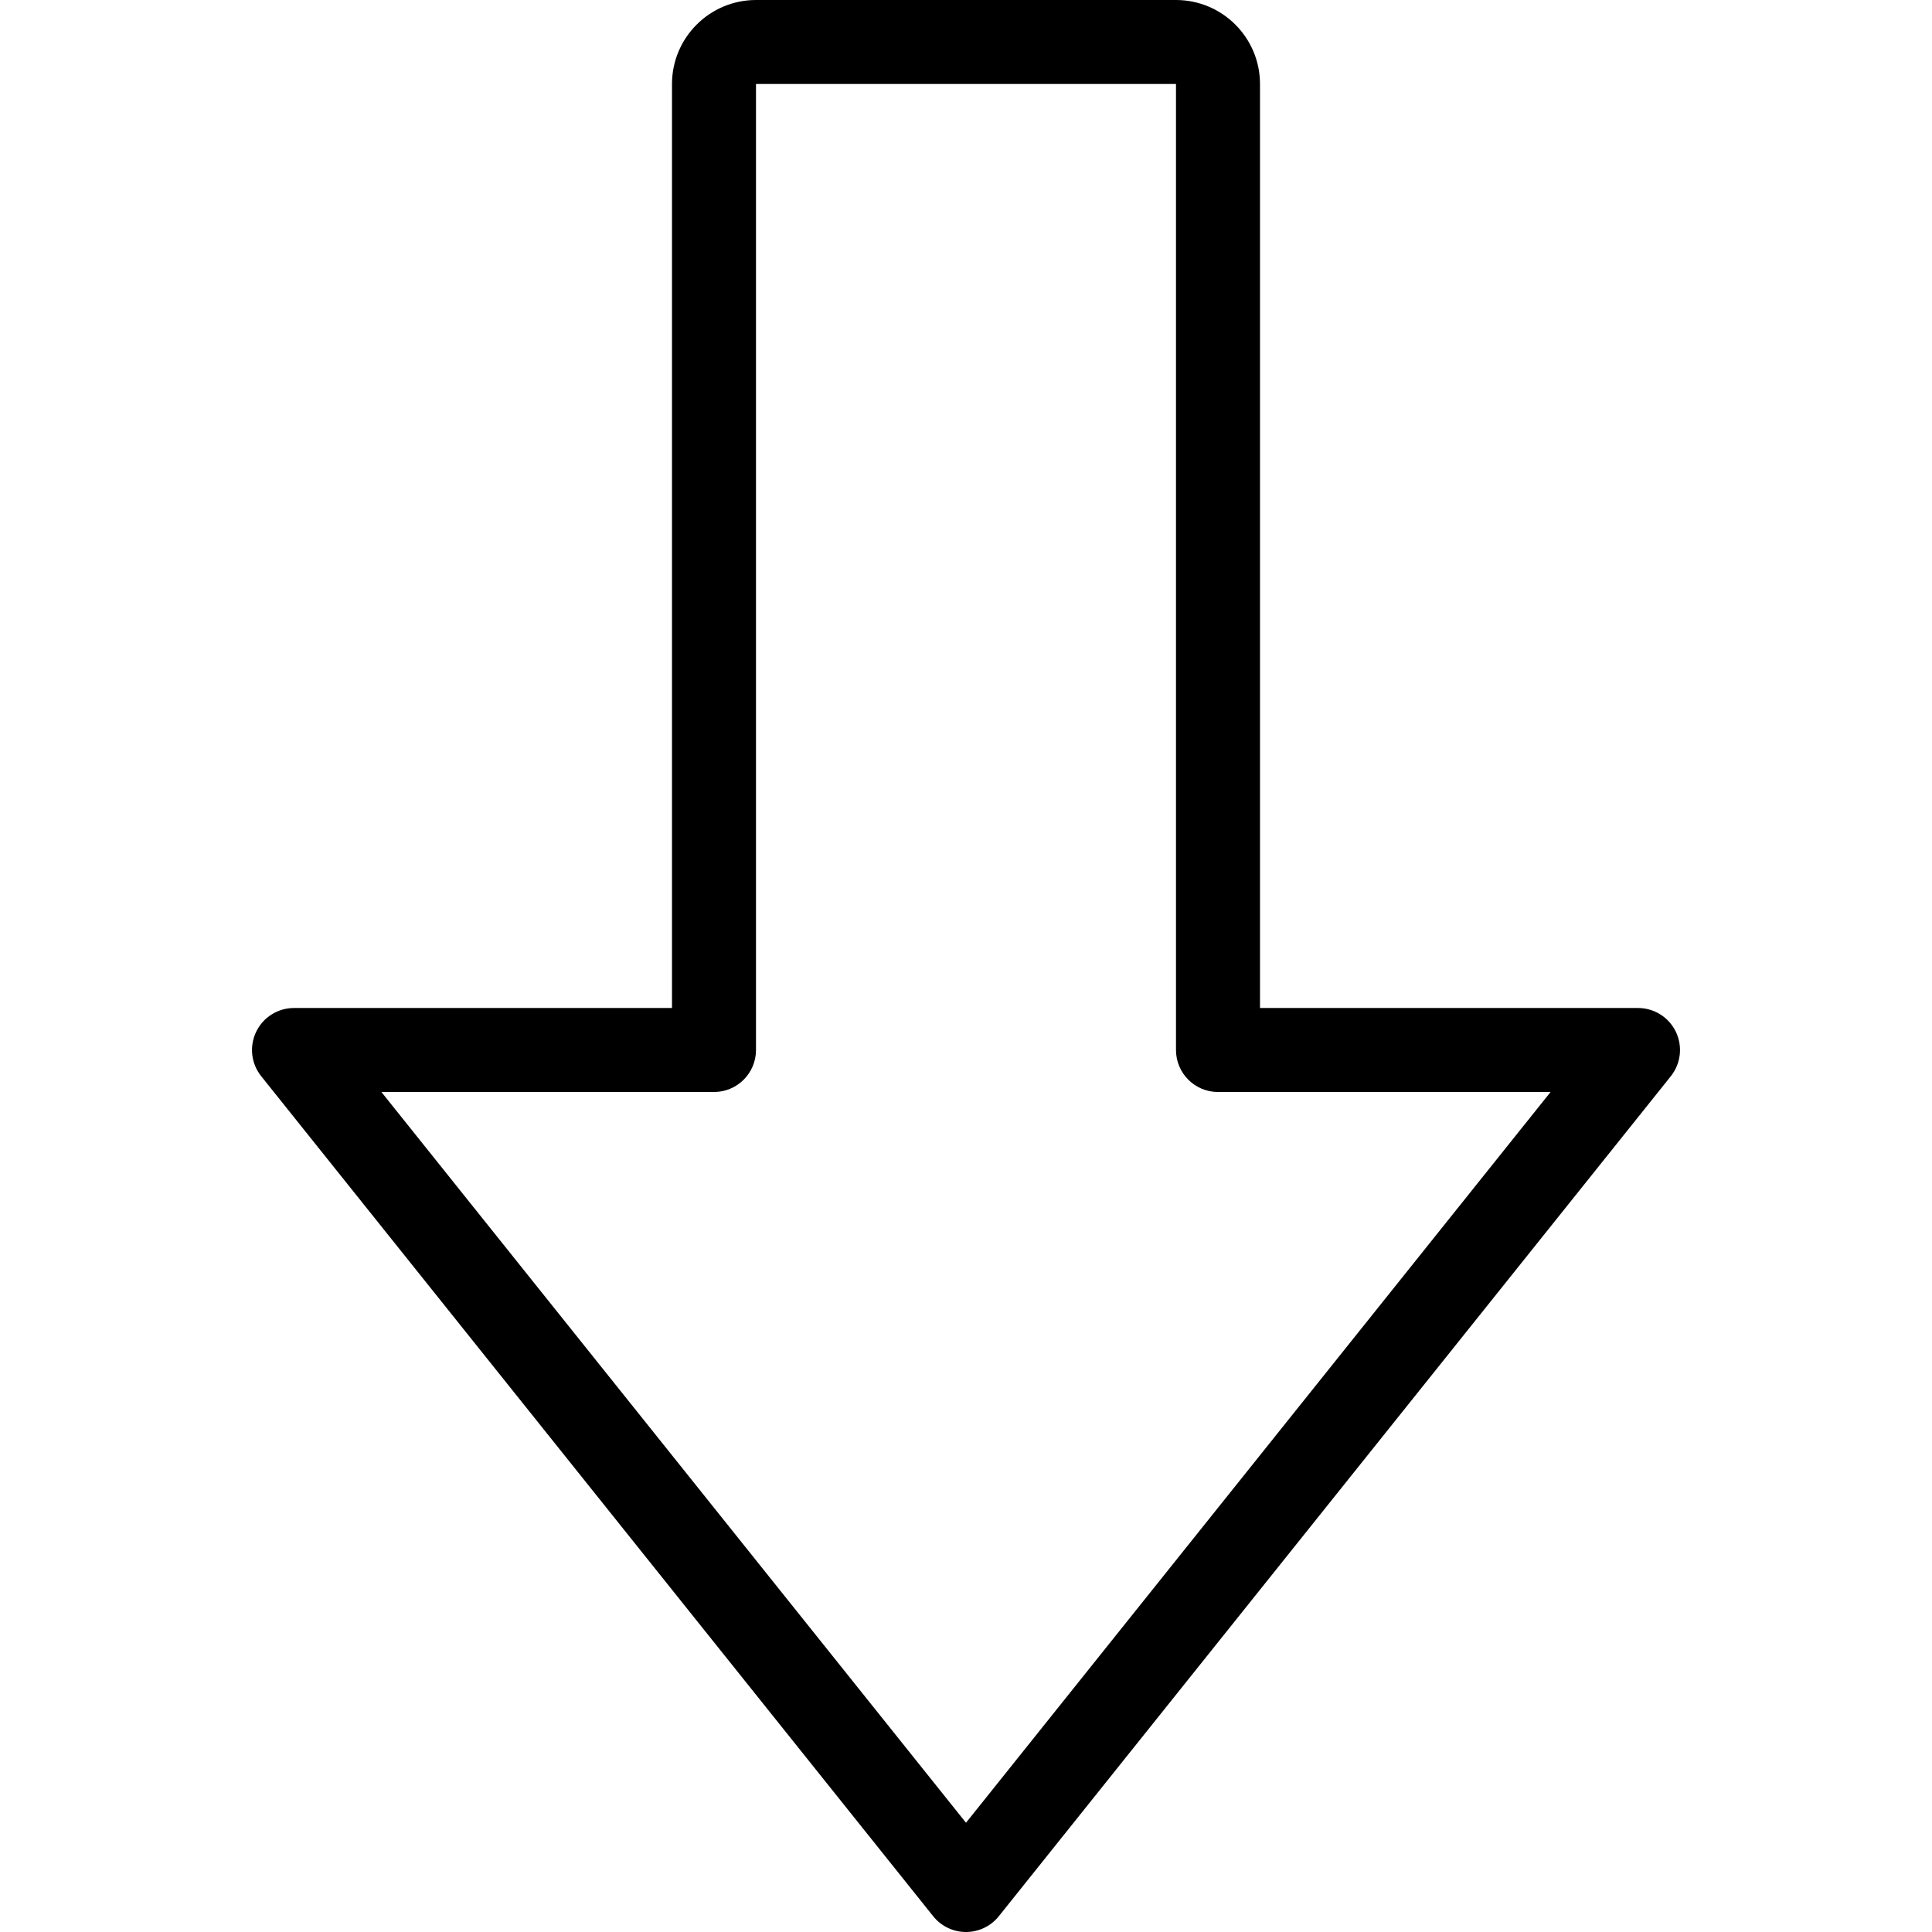 <?xml version="1.0" encoding="iso-8859-1"?>
<!-- Generator: Adobe Illustrator 19.0.0, SVG Export Plug-In . SVG Version: 6.00 Build 0)  -->
<svg version="1.1" id="Capa_1" xmlns="http://www.w3.org/2000/svg" xmlns:xlink="http://www.w3.org/1999/xlink" x="0px" y="0px"
	 viewBox="0 0 368 368" style="enable-background:new 0 0 368 368;" xml:space="preserve">
<g>
	<g>
		<path d="M319.215,196.536c-1.336-2.776-4.144-4.536-7.216-4.536h-72V16c0-8.824-7.176-16-16-16h-80c-8.824,0-16,7.176-16,16v176
			h-72c-3.072,0-5.88,1.76-7.208,4.536c-1.336,2.768-0.96,6.064,0.968,8.464l127.992,160c1.52,1.896,3.816,3,6.248,3
			s4.728-1.104,6.248-3l128-160C320.167,202.6,320.543,199.312,319.215,196.536z M183.999,347.192L72.647,208h63.352
			c4.416,0,8-3.584,8-8V16l80-0.008V200c0,4.416,3.584,8,8,8h63.352L183.999,347.192z"/>
	</g>
</g>
<g>
</g>
<g>
</g>
<g>
</g>
<g>
</g>
<g>
</g>
<g>
</g>
<g>
</g>
<g>
</g>
<g>
</g>
<g>
</g>
<g>
</g>
<g>
</g>
<g>
</g>
<g>
</g>
<g>
</g>
</svg>

